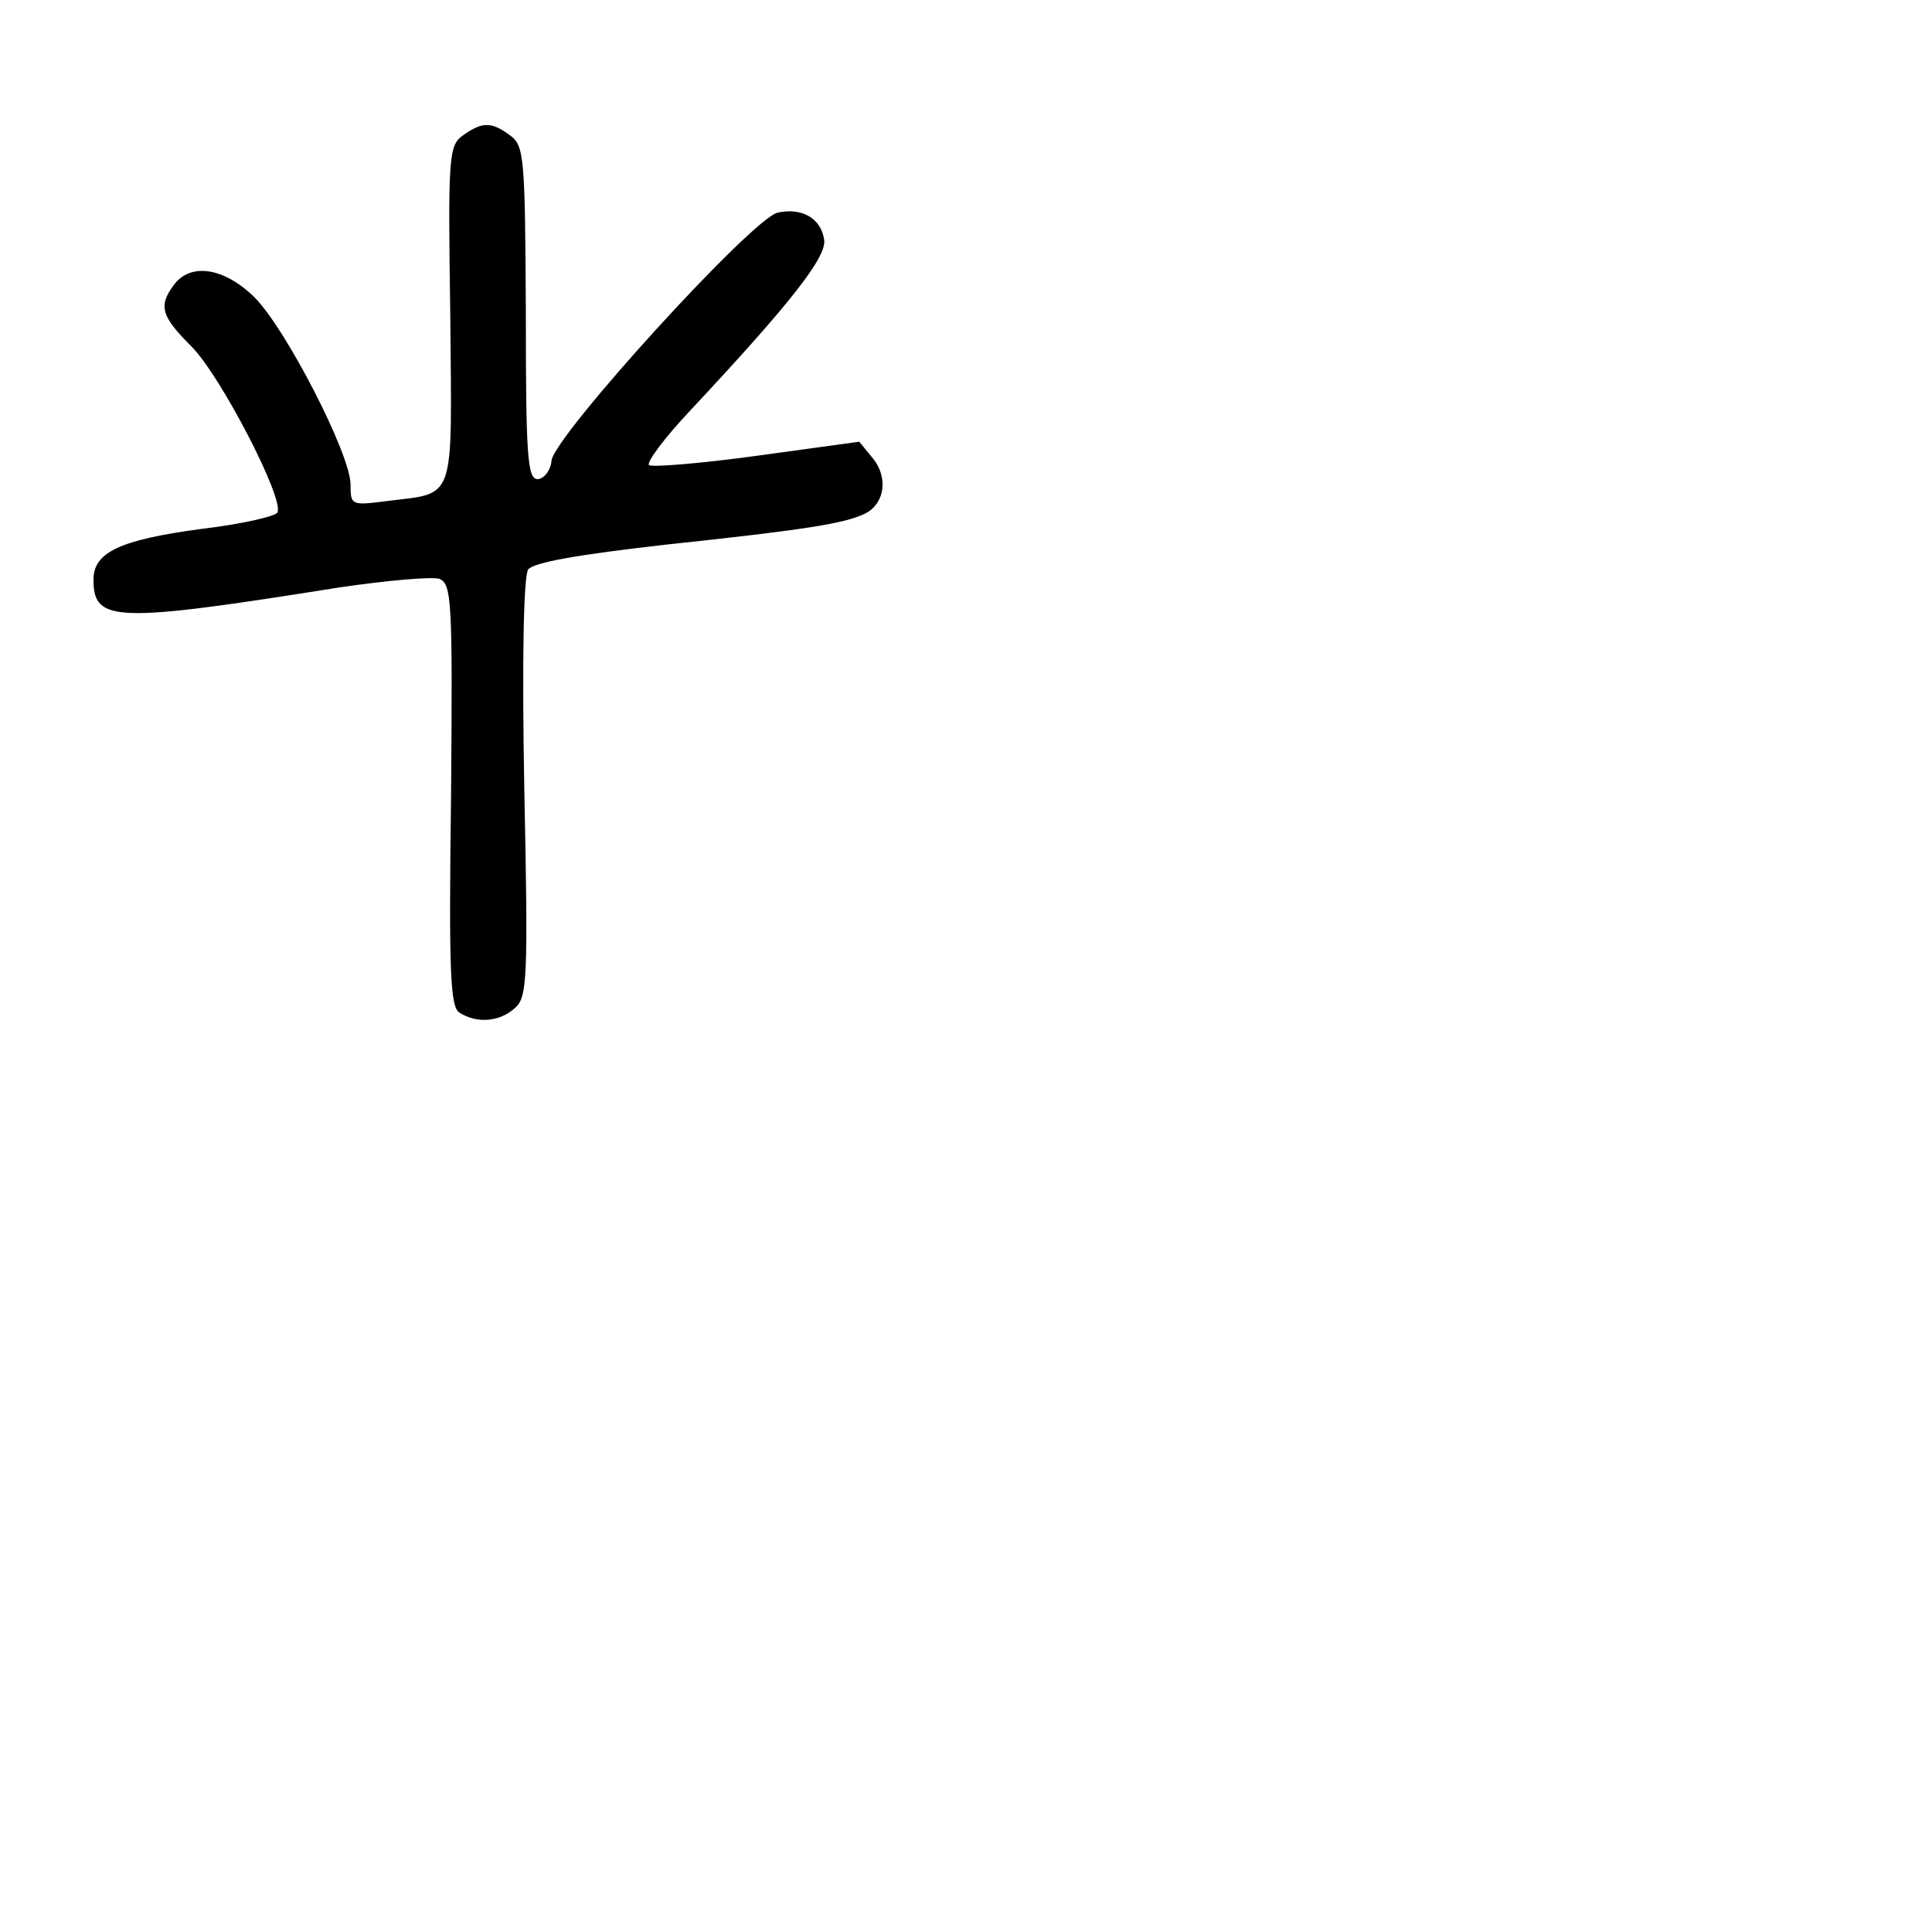 <?xml version="1.0" standalone="no"?>
<!DOCTYPE svg PUBLIC "-//W3C//DTD SVG 20010904//EN"
 "http://www.w3.org/TR/2001/REC-SVG-20010904/DTD/svg10.dtd">
<svg version="1.0" xmlns="http://www.w3.org/2000/svg"
 width="248pt" height="248pt" viewBox="0 0 248 248"
 preserveAspectRatio="xMidYMid meet">
<g transform="translate(0,248) scale(0.1,-0.1)"
fill="#000000" stroke="none">
<path d="M594 2306 c-18 -13 -19 -27 -16 -230 2 -243 8 -228 -80 -239 -47 -6
-48 -6 -48 21 0 39 -84 202 -124 241 -39 38 -82 44 -103 15 -20 -27 -16 -40
23 -79 37 -37 120 -197 110 -213 -3 -5 -47 -15 -98 -21 -104 -14 -138 -30
-138 -65 0 -55 27 -56 316 -10 61 9 119 14 128 11 16 -7 17 -28 15 -278 -3
-229 -1 -272 11 -279 22 -14 51 -12 71 6 16 14 17 38 12 282 -3 163 -1 272 5
281 7 9 63 19 178 32 178 19 229 27 255 40 25 13 29 46 10 70 l-18 22 -131
-18 c-73 -10 -135 -15 -139 -12 -3 4 20 35 53 70 130 139 175 197 172 219 -4
28 -29 42 -60 35 -34 -9 -285 -285 -290 -318 -1 -13 -10 -24 -18 -24 -13 0
-15 31 -15 214 -1 198 -2 214 -20 227 -24 18 -36 18 -61 0z"/>
</g>
</svg>
